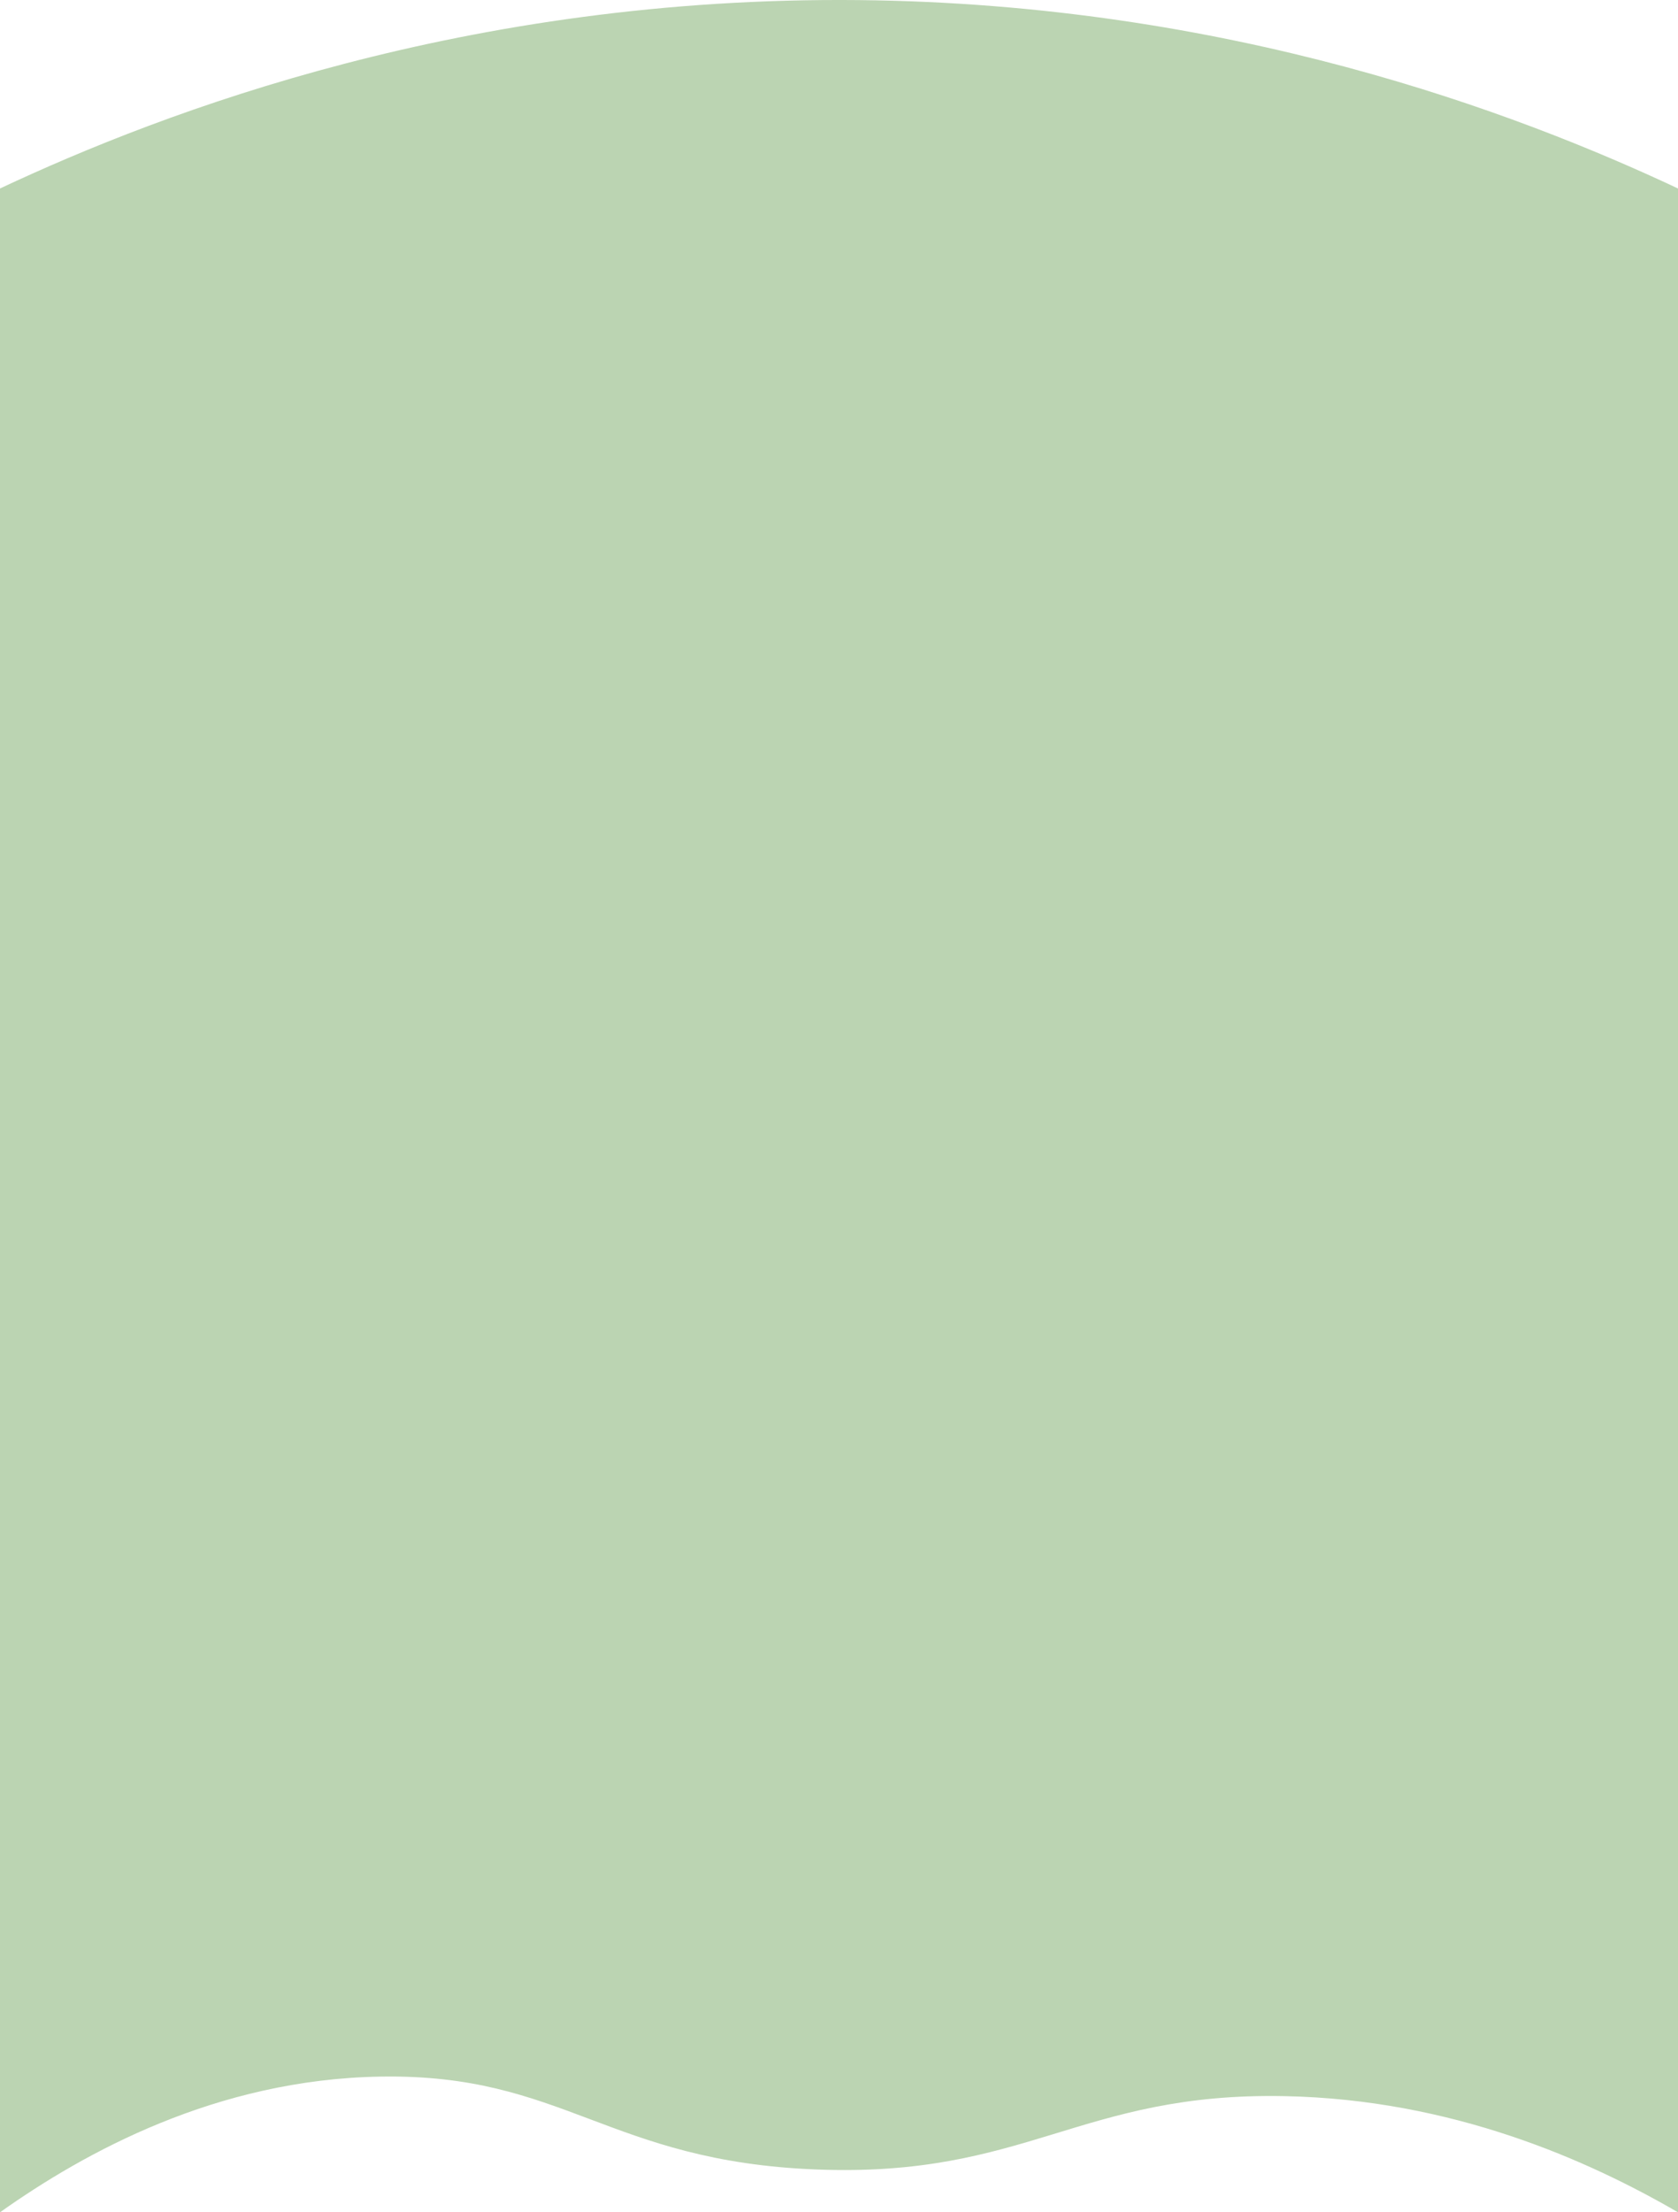 <?xml version="1.0" encoding="UTF-8"?>
<svg id="Layer_1" data-name="Layer 1" xmlns="http://www.w3.org/2000/svg" viewBox="0 0 379.07 499.53">
  <defs>
    <style>
      .cls-1 {
        fill: #bbd4b2;
        stroke-width: 0px;
      }
    </style>
  </defs>
  <path class="cls-1" d="m379.07,42.56C342.39,25.33,277.58.86,193.95.02,105.59-.86,37.29,25.05,0,42.56v456.97c19.04-13.49,48.79-29.99,85.87-30.64,41.52-.73,51.39,19.13,98.52,20.97,47.54,1.87,59.52-17.47,105.81-16.56,37.93.75,68.62,14.49,88.87,26.23V42.56Z"/>
</svg>